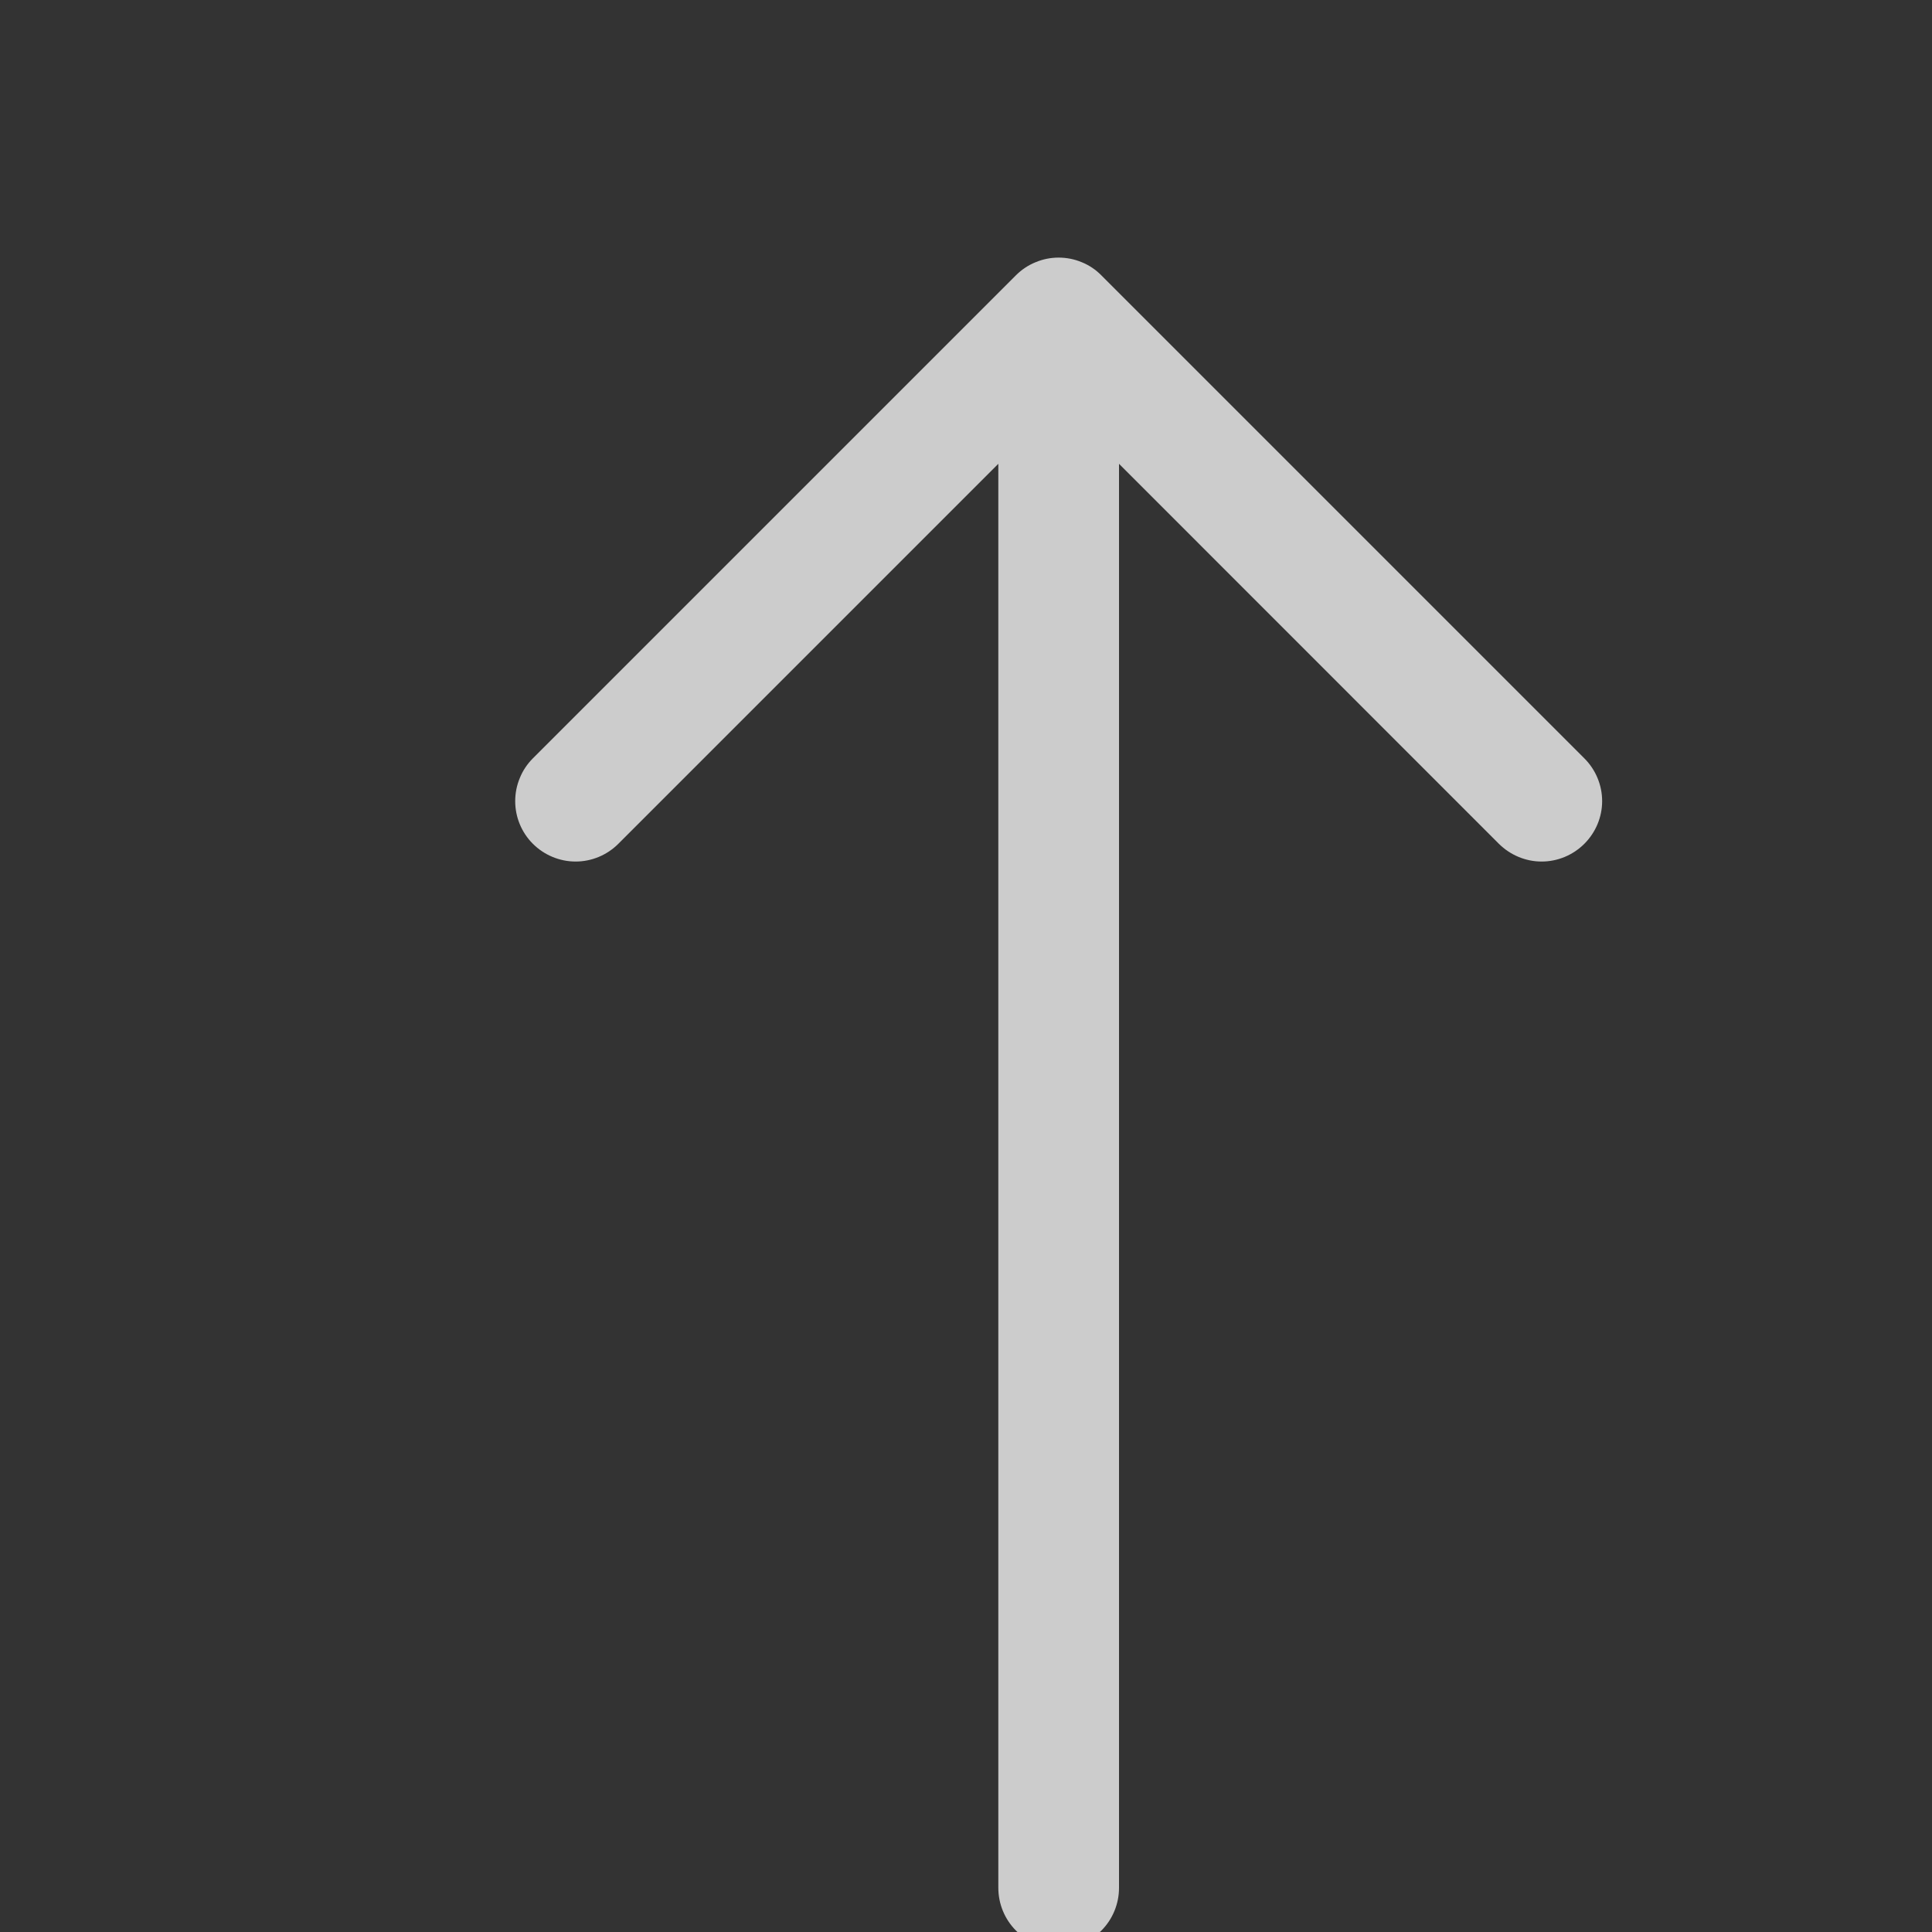 <svg width="15" height="15" viewBox="0 0 15 15" fill="none" xmlns="http://www.w3.org/2000/svg">
<rect x="0" y="0" width="15" height="15" fill="#333333" stroke="none"/>
<g clip-path="url(#clip0_65_3)">
<path fill-rule="evenodd" clip-rule="evenodd" d="M8.219 15.126C8.344 15.126 8.463 15.076 8.551 14.989C8.639 14.901 8.688 14.781 8.688 14.657V3.601L11.637 6.551C11.726 6.639 11.845 6.689 11.969 6.689C12.094 6.689 12.213 6.639 12.301 6.551C12.389 6.463 12.439 6.344 12.439 6.22C12.439 6.095 12.389 5.976 12.301 5.888L8.551 2.138C8.508 2.094 8.456 2.059 8.399 2.036C8.342 2.012 8.281 2 8.219 2C8.158 2 8.097 2.012 8.04 2.036C7.983 2.059 7.931 2.094 7.887 2.138L4.137 5.888C4.094 5.931 4.059 5.983 4.036 6.04C4.012 6.097 4 6.158 4 6.22C4 6.344 4.049 6.463 4.137 6.551C4.225 6.639 4.345 6.689 4.469 6.689C4.594 6.689 4.713 6.639 4.801 6.551L7.751 3.601V14.657C7.751 14.781 7.8 14.901 7.888 14.989C7.976 15.076 8.095 15.126 8.219 15.126Z" fill="white" fill-opacity="0.75"/>
</g>
<defs>
<clipPath id="clip0_65_3">
<rect width="15" height="15" fill="white"/>
</clipPath>
</defs>
</svg>
